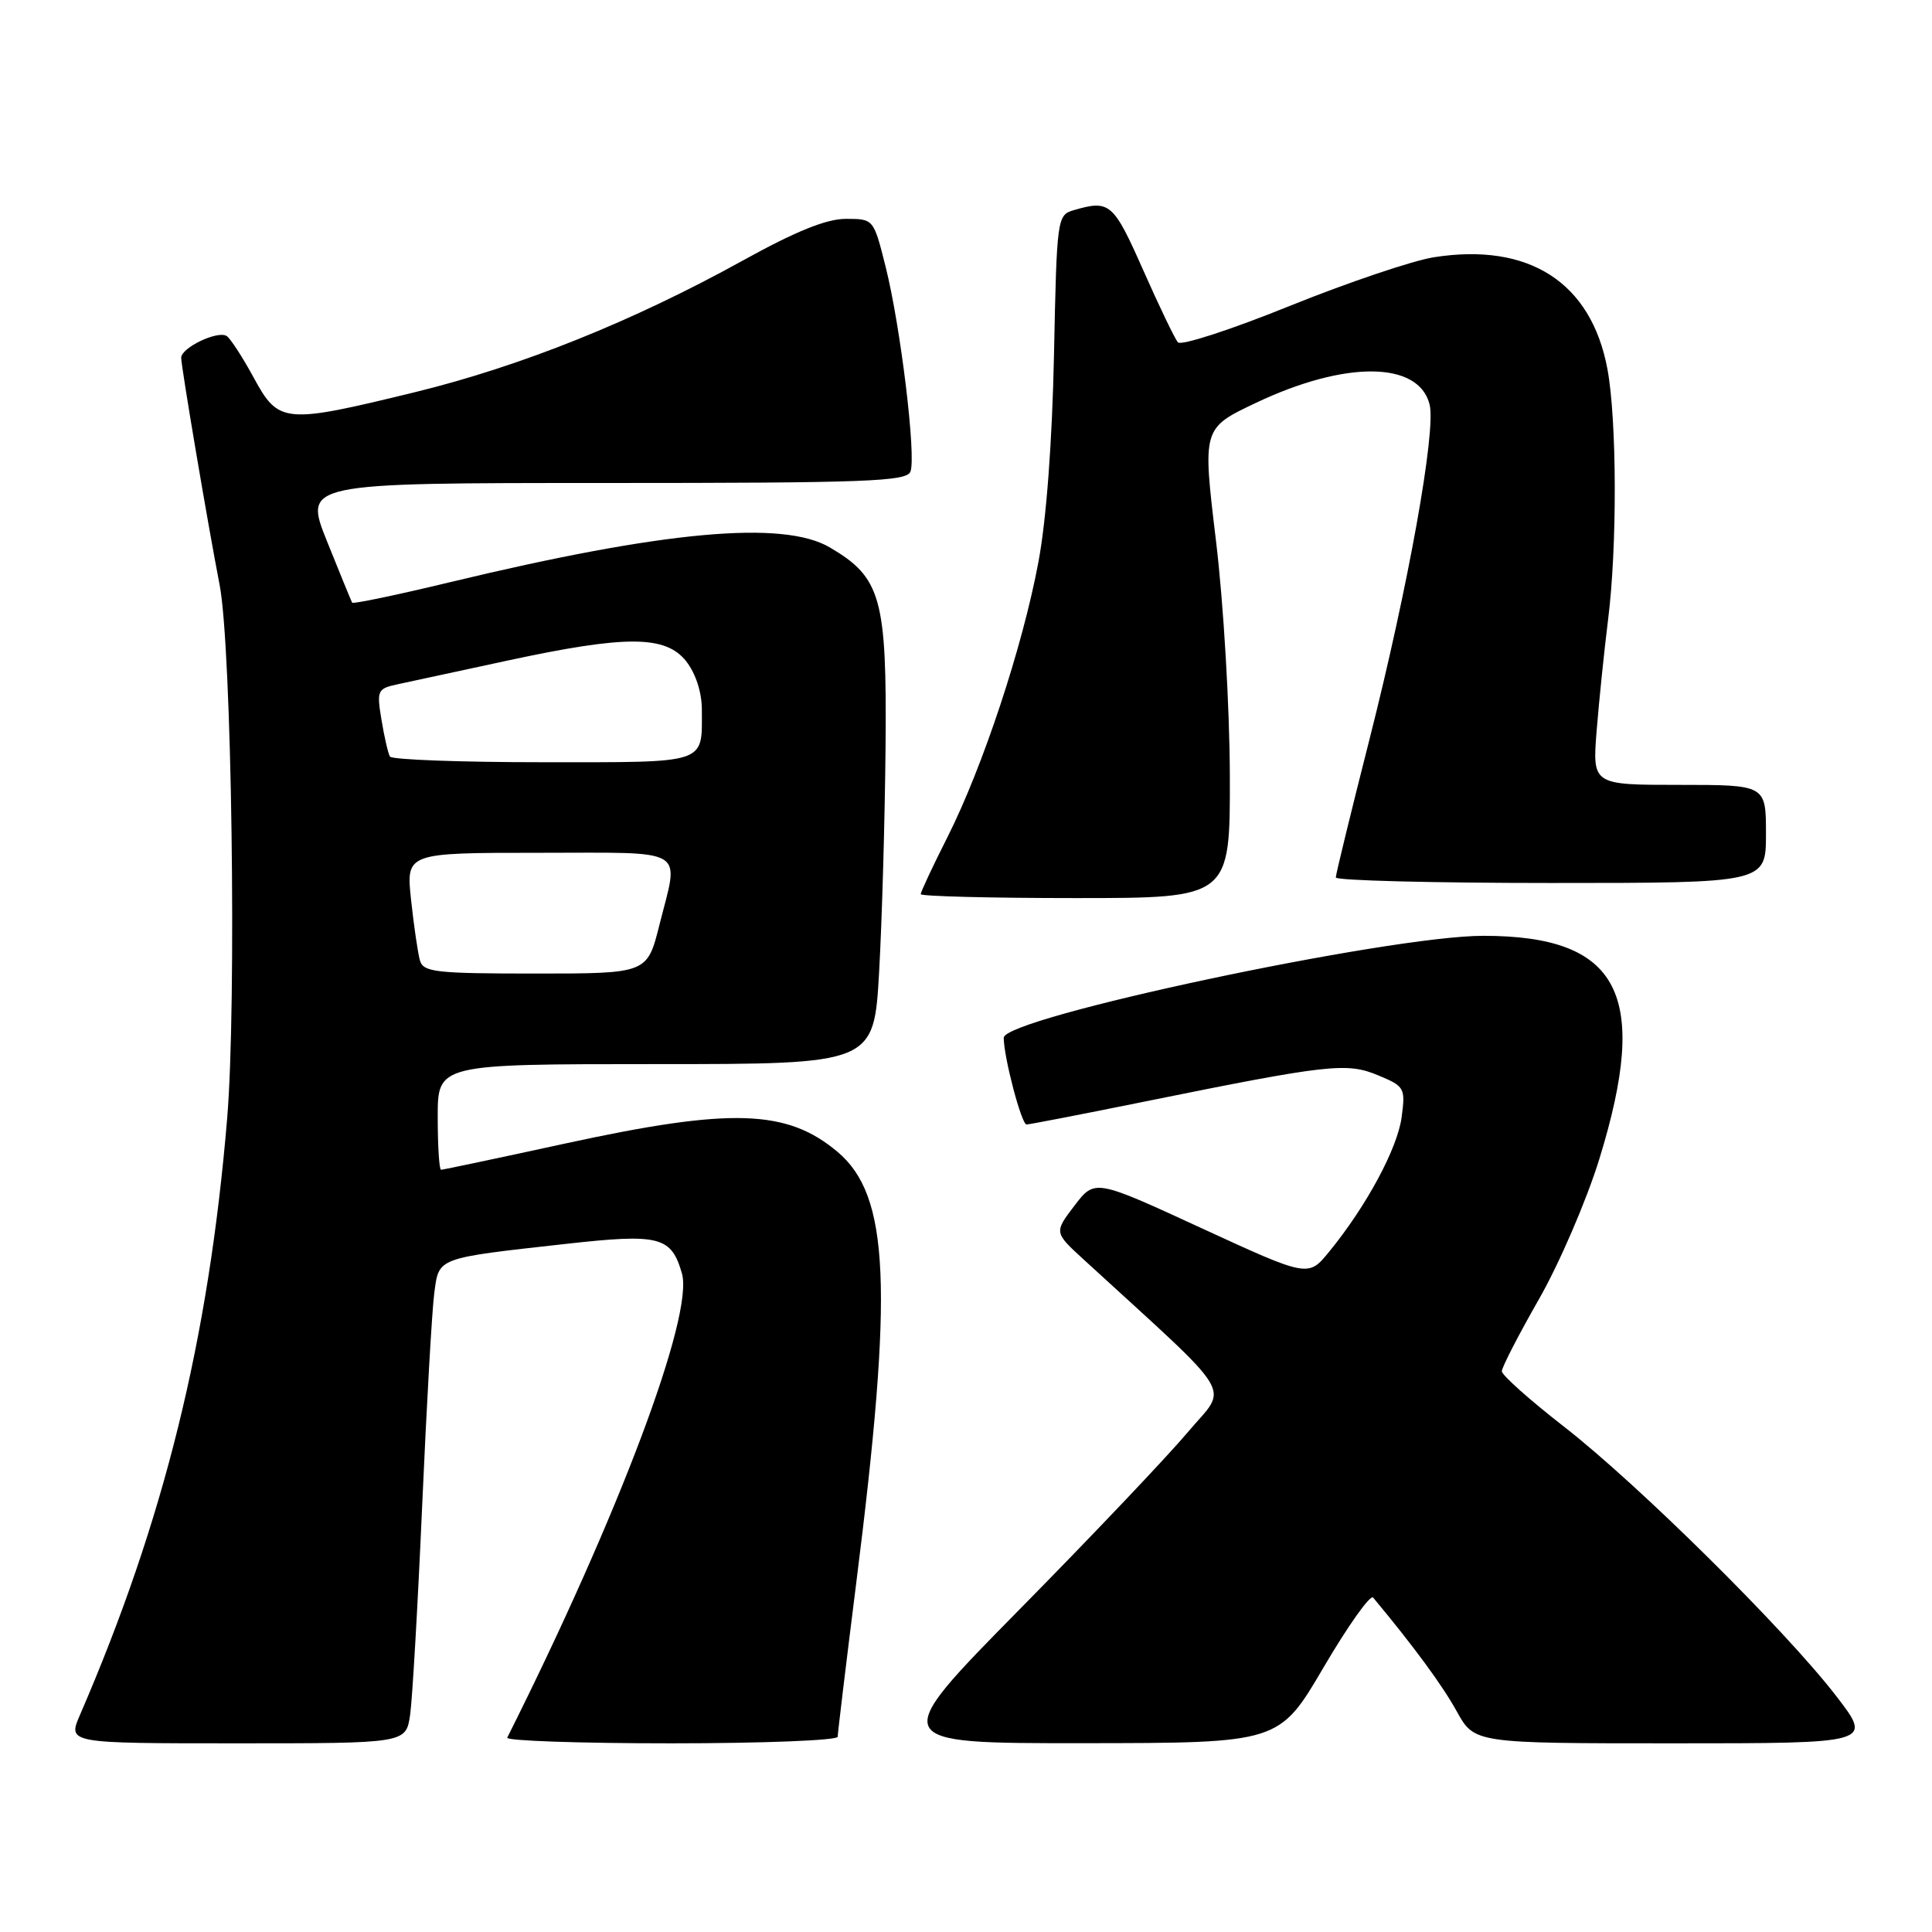 <?xml version="1.0" encoding="UTF-8" standalone="no"?>
<!DOCTYPE svg PUBLIC "-//W3C//DTD SVG 1.1//EN" "http://www.w3.org/Graphics/SVG/1.1/DTD/svg11.dtd" >
<svg xmlns="http://www.w3.org/2000/svg" xmlns:xlink="http://www.w3.org/1999/xlink" version="1.1" viewBox="0 0 256 256">
 <g >
 <path fill="currentColor"
d=" M 54.34 227.25 C 54.64 225.19 55.36 212.70 55.94 199.50 C 56.52 186.30 57.24 173.64 57.54 171.37 C 58.18 166.57 57.70 166.75 75.09 164.81 C 87.42 163.44 88.95 163.84 90.36 168.74 C 91.95 174.30 81.97 200.82 67.21 230.25 C 67.00 230.66 76.77 231.00 88.92 231.00 C 101.06 231.00 111.00 230.61 111.00 230.13 C 111.00 229.65 112.10 220.54 113.44 209.88 C 118.41 170.54 117.88 158.44 110.97 152.62 C 104.26 146.98 96.87 146.75 75.00 151.50 C 66.14 153.43 58.69 155.00 58.44 155.00 C 58.20 155.00 58.00 151.85 58.00 148.00 C 58.00 141.00 58.00 141.00 86.90 141.00 C 115.80 141.00 115.80 141.00 116.49 128.75 C 116.87 122.01 117.25 108.62 117.34 99.00 C 117.52 79.25 116.76 76.53 109.96 72.54 C 103.76 68.89 87.96 70.33 59.69 77.13 C 52.64 78.83 46.78 80.05 46.66 79.86 C 46.55 79.66 45.05 76.01 43.34 71.75 C 40.23 64.00 40.23 64.00 80.15 64.00 C 114.80 64.00 120.14 63.80 120.64 62.49 C 121.42 60.46 119.33 43.23 117.35 35.35 C 115.76 29.00 115.76 29.00 112.08 29.00 C 109.50 29.00 105.45 30.64 98.45 34.51 C 83.86 42.58 69.03 48.53 54.97 51.97 C 37.62 56.20 36.94 56.14 33.61 50.03 C 32.13 47.30 30.51 44.82 30.03 44.52 C 28.81 43.77 24.00 46.08 24.01 47.41 C 24.01 48.60 27.55 69.51 29.10 77.50 C 30.71 85.78 31.37 132.99 30.10 148.20 C 27.65 177.54 21.74 201.48 10.59 227.25 C 8.97 231.00 8.97 231.00 31.38 231.00 C 53.78 231.00 53.78 231.00 54.34 227.25 Z  M 175.39 220.92 C 178.63 215.40 181.58 211.24 181.95 211.69 C 187.35 218.18 191.10 223.28 193.02 226.75 C 195.37 231.00 195.37 231.00 221.75 231.00 C 248.13 231.00 248.13 231.00 243.32 224.75 C 236.57 215.98 217.06 196.68 207.25 189.05 C 202.71 185.52 199.00 182.21 199.00 181.70 C 199.00 181.18 201.22 176.87 203.93 172.13 C 206.64 167.38 210.24 159.02 211.93 153.54 C 218.65 131.74 214.62 124.00 196.54 124.00 C 183.98 124.00 133.00 134.84 133.00 137.51 C 133.00 140.06 135.35 149.00 136.02 149.00 C 136.39 149.00 143.40 147.64 151.59 145.98 C 176.11 141.01 178.46 140.75 182.62 142.49 C 186.13 143.95 186.24 144.16 185.72 148.06 C 185.16 152.20 181.04 159.85 176.11 165.87 C 173.35 169.25 173.35 169.25 159.21 162.74 C 145.07 156.22 145.07 156.22 142.37 159.76 C 139.67 163.30 139.67 163.30 143.60 166.90 C 164.21 185.79 162.76 183.39 157.41 189.75 C 154.76 192.91 144.72 203.49 135.10 213.25 C 117.62 231.00 117.62 231.00 143.56 230.98 C 169.50 230.96 169.50 230.96 175.39 220.92 Z  M 162.96 102.75 C 162.93 93.63 162.13 79.97 161.12 71.62 C 159.33 56.74 159.33 56.74 166.42 53.38 C 178.28 47.75 187.99 47.84 189.43 53.60 C 190.31 57.09 186.60 77.73 181.45 98.02 C 179.00 107.66 177.00 115.87 177.00 116.27 C 177.00 116.67 189.82 117.00 205.50 117.00 C 234.00 117.00 234.00 117.00 234.00 110.50 C 234.00 104.00 234.00 104.00 222.49 104.00 C 210.99 104.00 210.99 104.00 211.57 96.75 C 211.89 92.76 212.57 86.20 213.07 82.18 C 214.30 72.52 214.25 55.62 212.99 48.89 C 210.84 37.40 202.59 32.10 189.97 34.09 C 187.16 34.54 178.55 37.45 170.84 40.56 C 163.13 43.68 156.49 45.84 156.08 45.36 C 155.67 44.89 153.59 40.56 151.46 35.75 C 147.52 26.86 147.05 26.46 142.27 27.85 C 140.08 28.49 140.03 28.88 139.66 47.00 C 139.42 58.53 138.65 68.89 137.59 74.50 C 135.50 85.70 130.24 101.59 125.56 110.89 C 123.60 114.77 122.00 118.19 122.00 118.48 C 122.00 118.76 131.22 119.00 142.50 119.00 C 163.00 119.00 163.00 119.00 162.96 102.75 Z  M 55.64 127.25 C 55.37 126.29 54.84 122.69 54.47 119.25 C 53.80 113.00 53.80 113.00 71.40 113.00 C 91.42 113.00 89.99 112.15 87.38 122.54 C 85.76 129.00 85.76 129.00 70.95 129.00 C 57.70 129.00 56.08 128.82 55.64 127.25 Z  M 51.67 100.25 C 51.43 99.84 50.92 97.65 50.55 95.39 C 49.90 91.47 50.01 91.25 52.69 90.67 C 54.23 90.34 60.79 88.93 67.25 87.53 C 82.99 84.14 88.20 84.17 90.93 87.63 C 92.19 89.25 93.00 91.74 93.00 94.05 C 93.00 101.32 93.97 101.00 71.95 101.00 C 61.04 101.00 51.92 100.66 51.67 100.25 Z "/>
</g>
</svg>